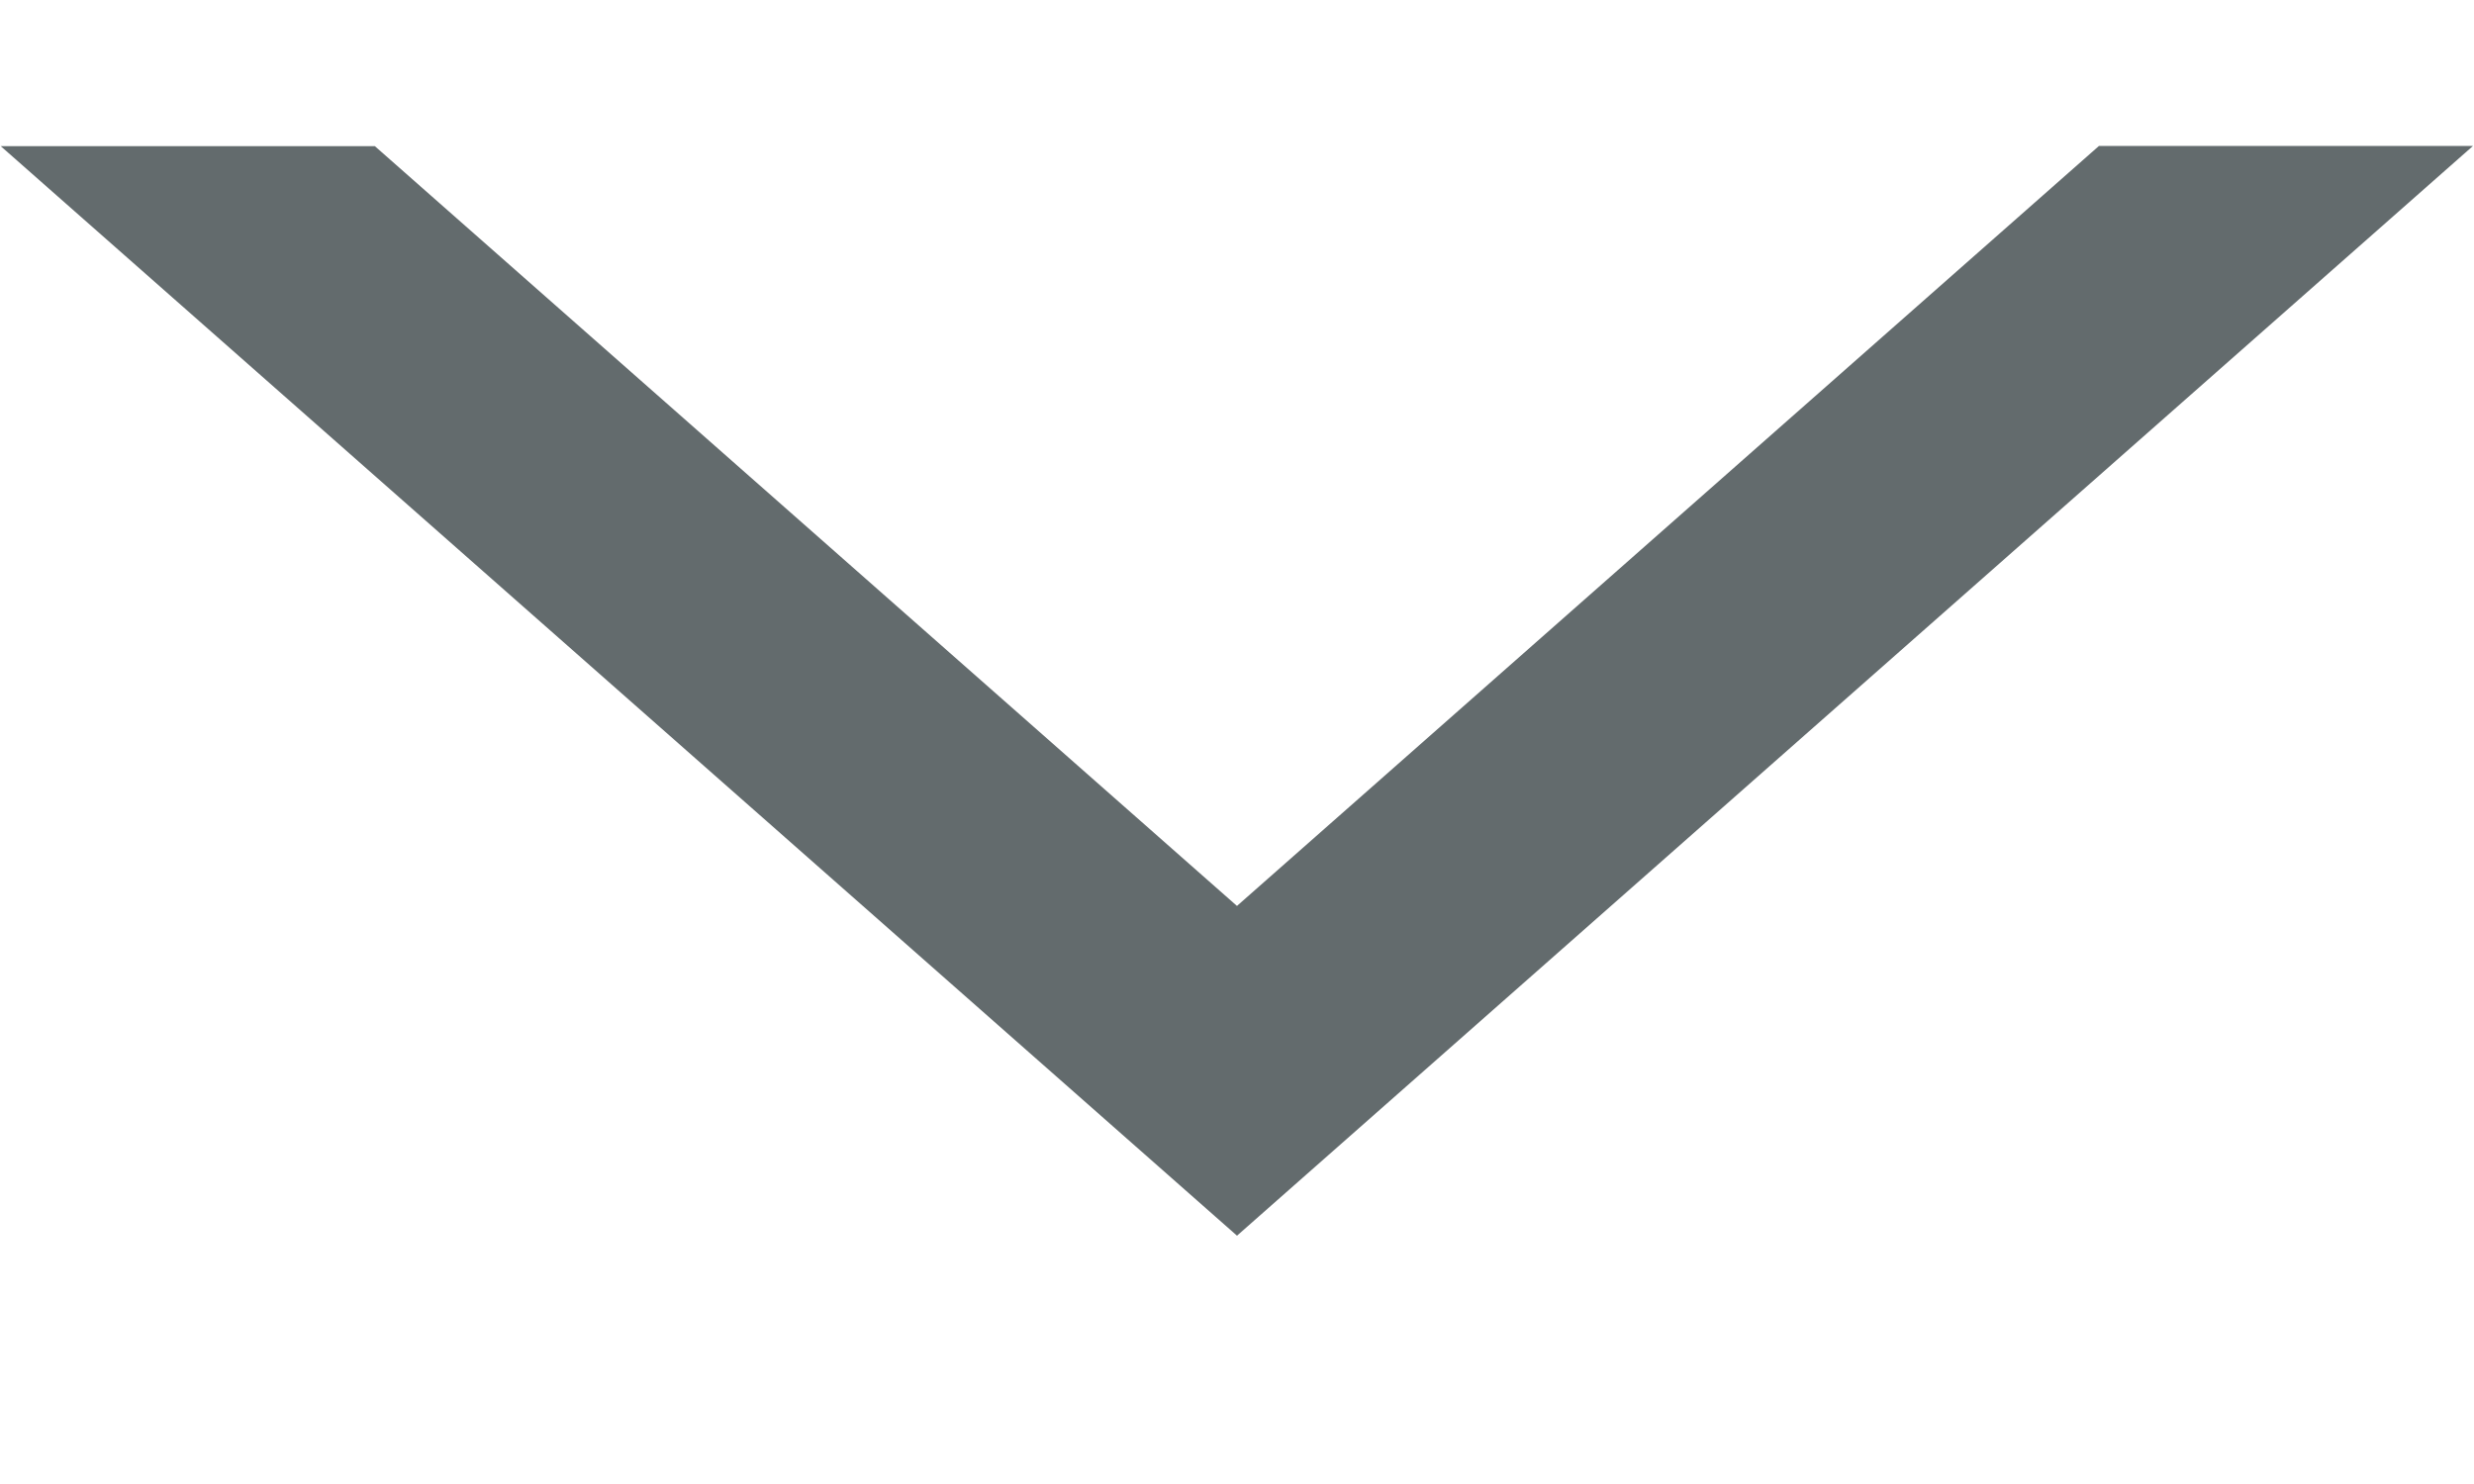 <svg xmlns="http://www.w3.org/2000/svg" width="10" height="6" viewBox="0 0 10 6"><defs><clipPath id="km92a"><path fill="#fff" d="M9.996.59L5 4.996.003.591"/></clipPath></defs><g><g><path fill="none" stroke="#636b6d" stroke-miterlimit="50" stroke-width="2" d="M9.996.59v0L5 4.996v0L.003.591v0" clip-path="url(&quot;#km92a&quot;)"/></g></g></svg>